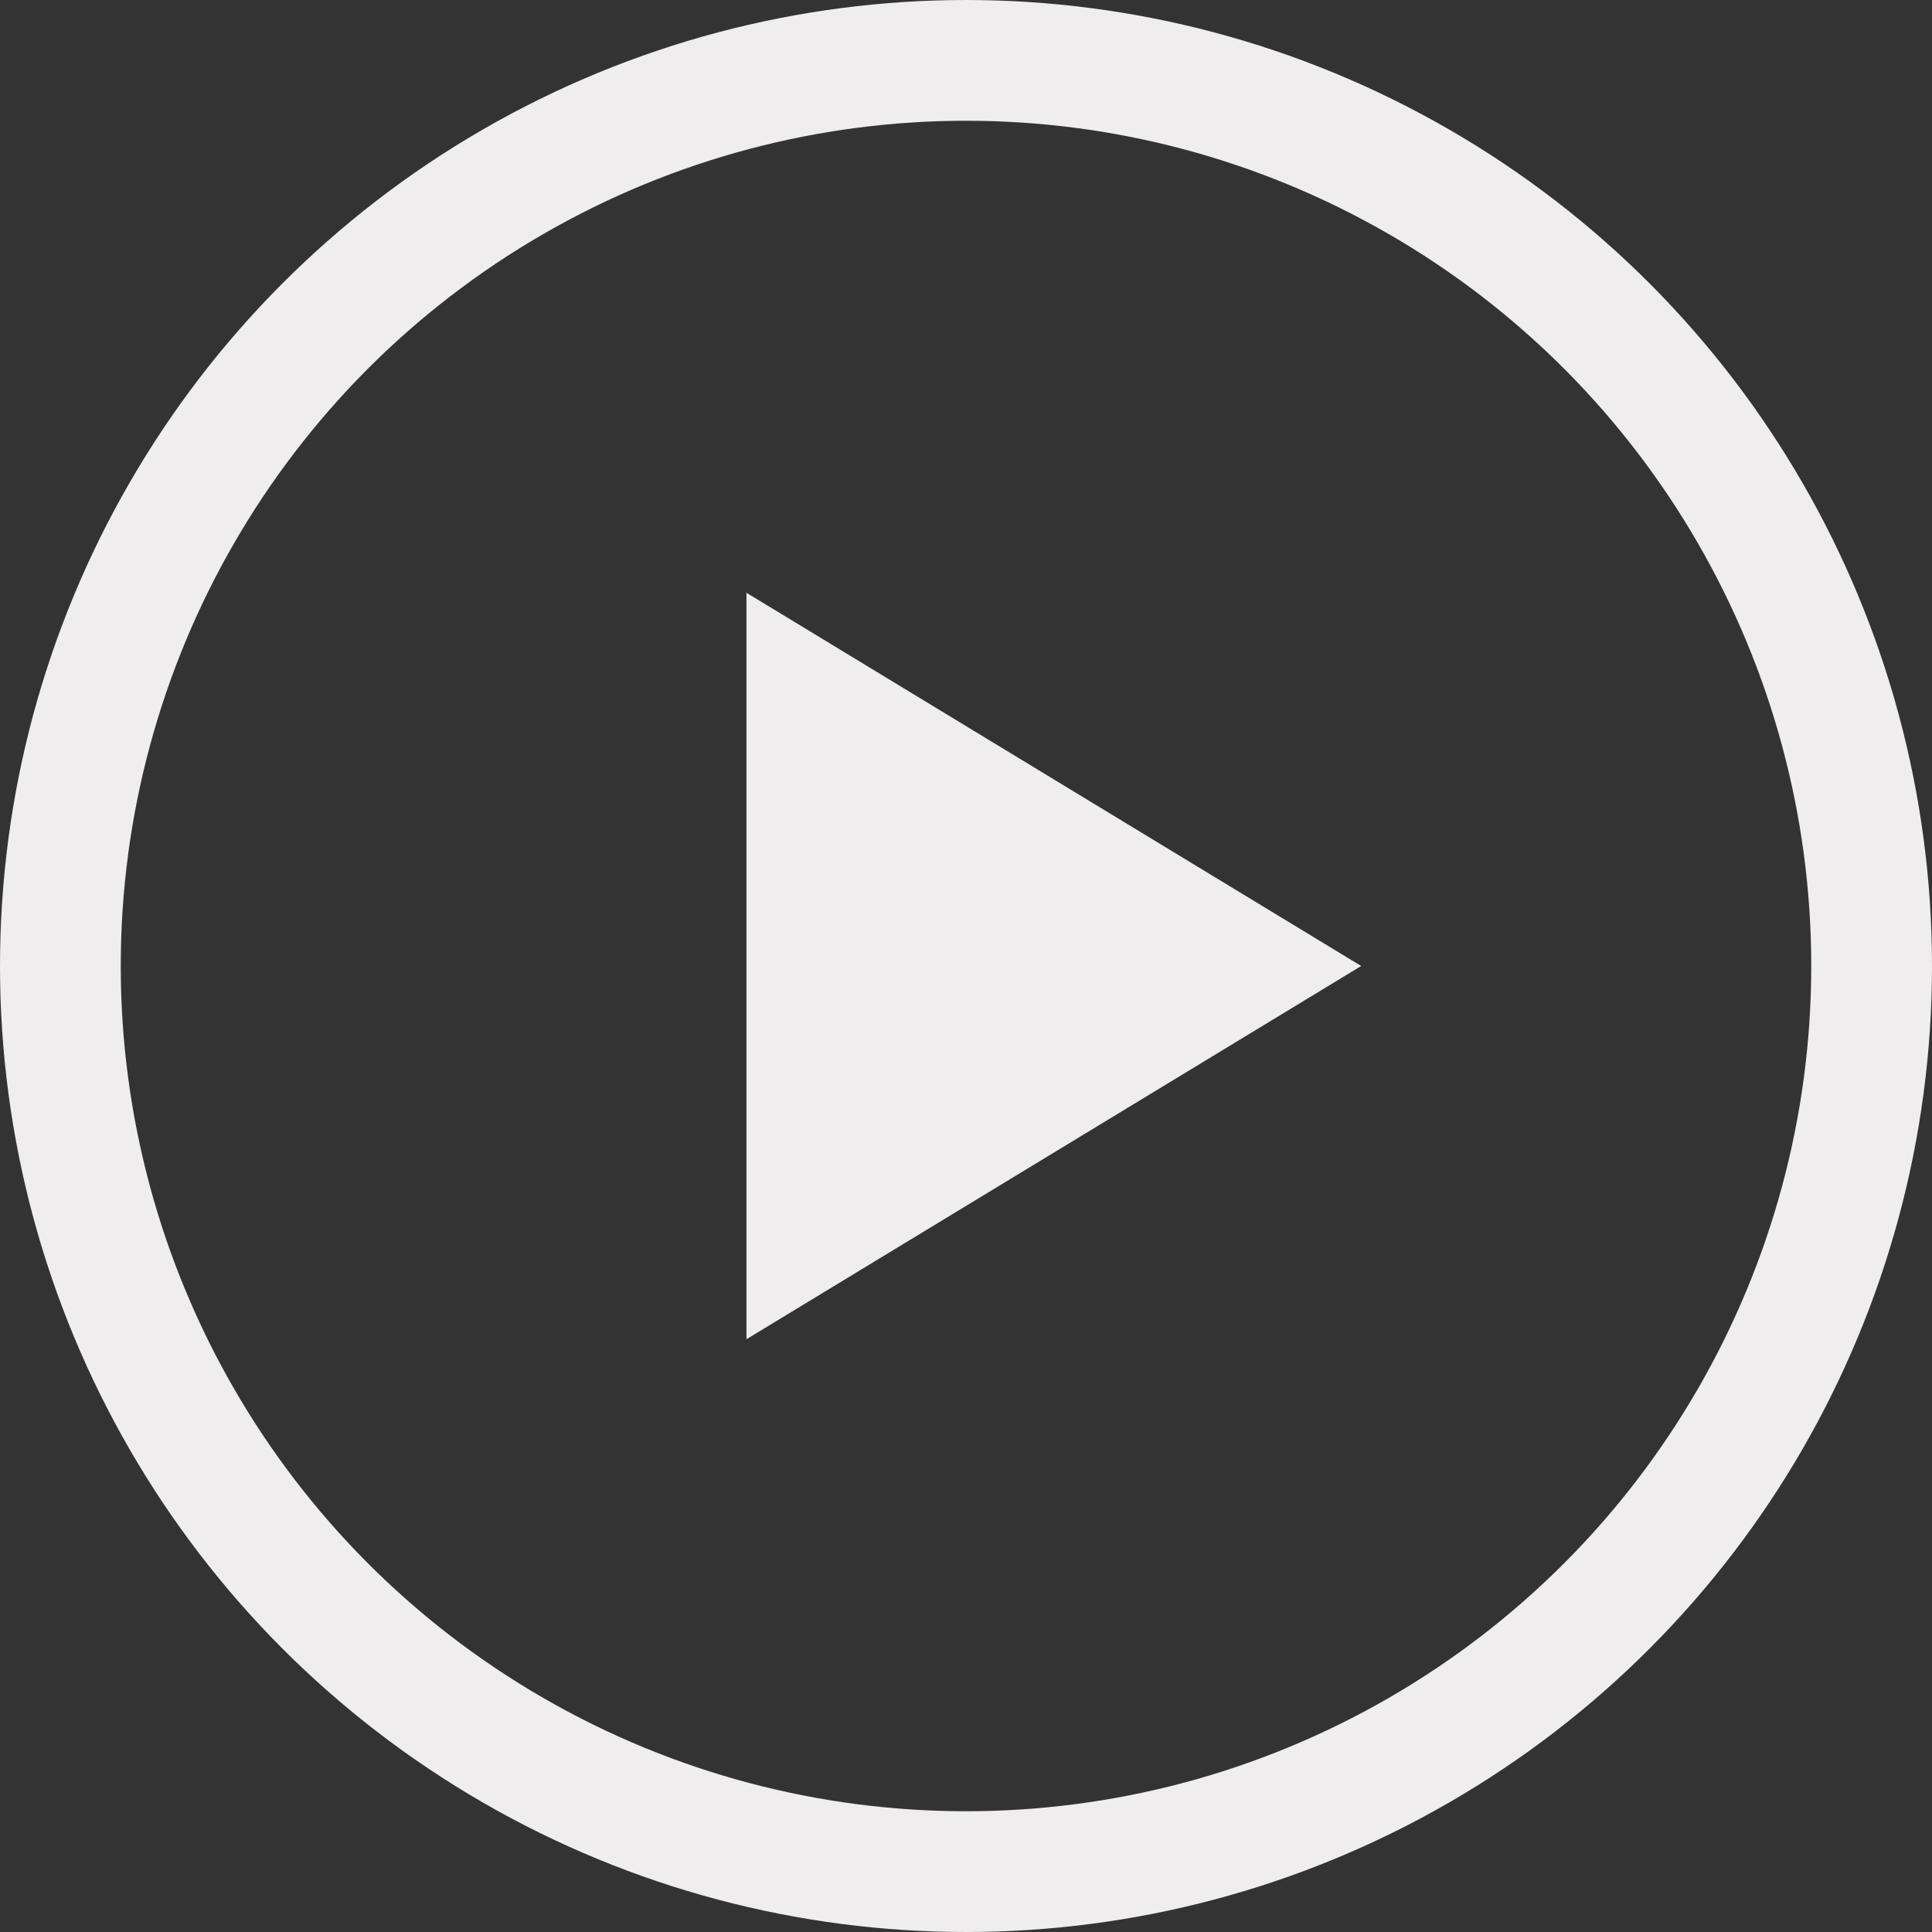 <svg xmlns="http://www.w3.org/2000/svg" width="88" height="88" viewBox="0 0 88 88"><rect x="0" y="0" width="88" height="88" fill="#333333" stroke="none"/><g data-name="Group 489"><path data-name="Polygon 1" d="M62 44L34 61V27z" fill="#efeded"/><g data-name="Ellipse 54" fill="none" stroke="#efeded" stroke-width="5.5"><circle cx="44" cy="44" r="44" stroke="none"/><circle cx="44" cy="44" r="41.25"/></g></g></svg>
